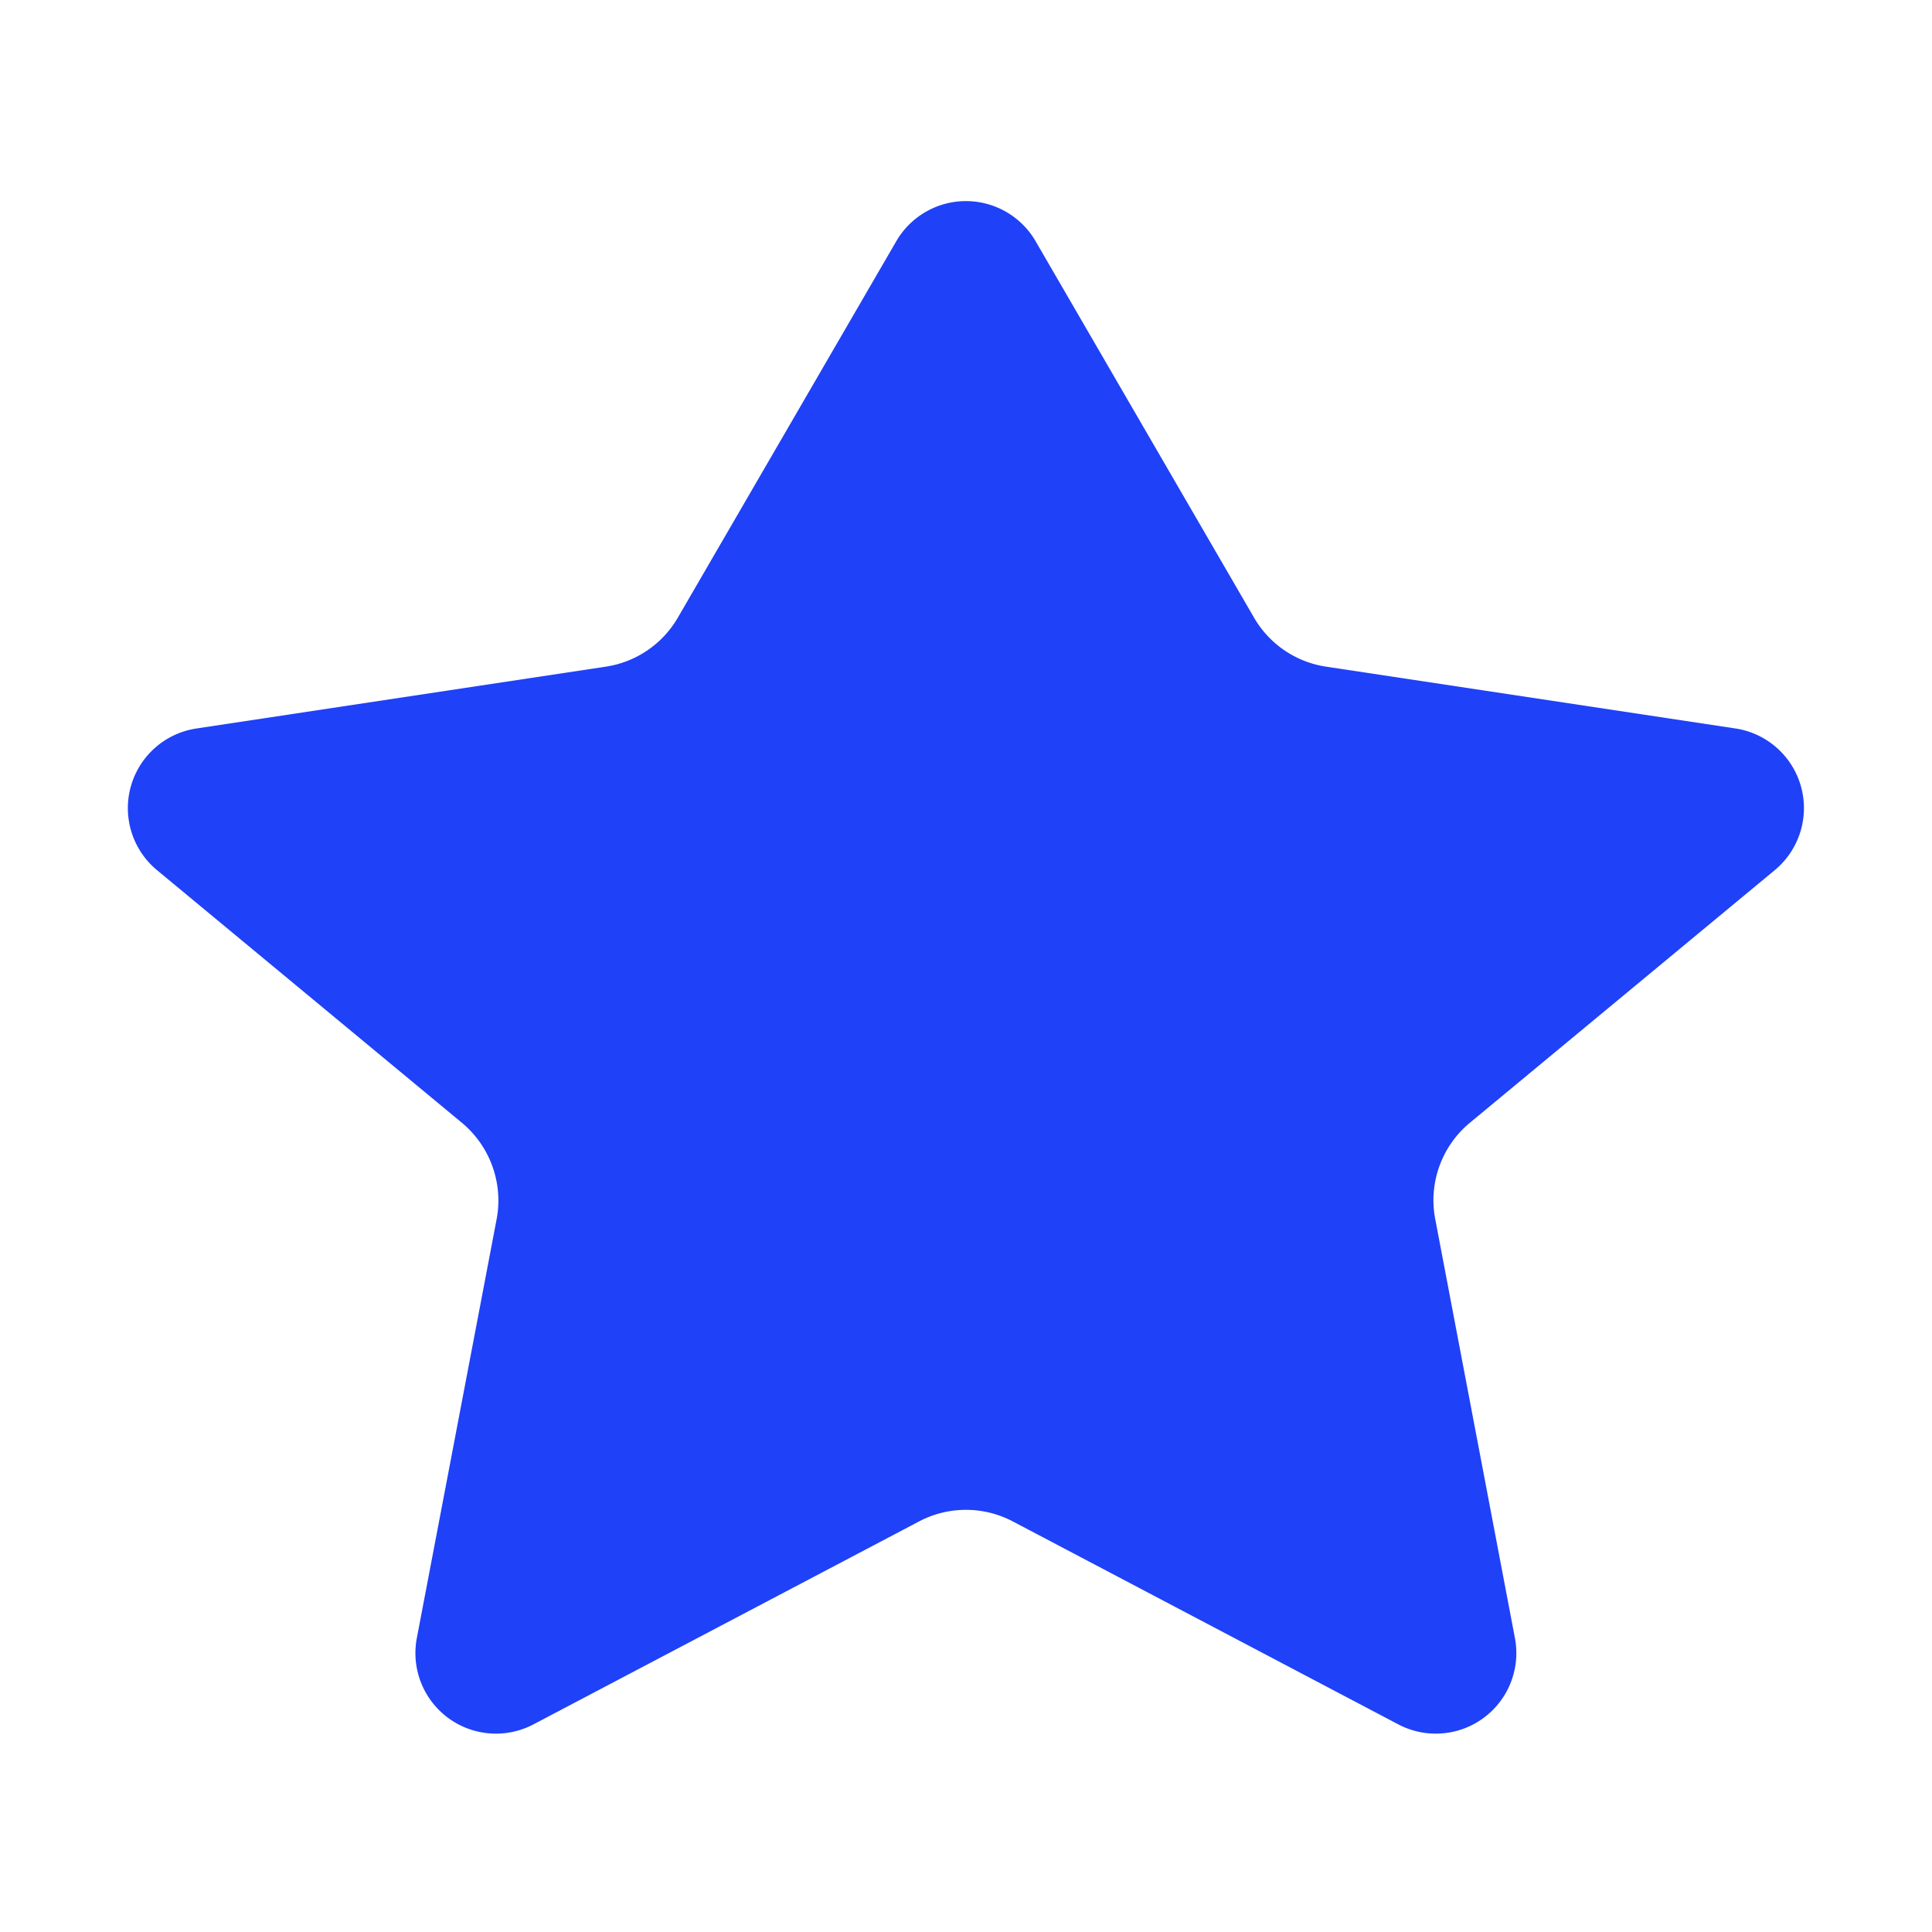 <svg width="16" height="16" fill="none" xmlns="http://www.w3.org/2000/svg"><path fill-rule="evenodd" clip-rule="evenodd" d="M8.576 1.997a.667.667 0 00-1.153 0l-1.81 3.119a.833.833 0 01-.596.405l-3.39.512A.667.667 0 001.3 7.206l2.526 2.093c.233.194.343.5.287.797l-.661 3.47a.667.667 0 00.965.715L7.611 12.6a.833.833 0 01.777 0l3.193 1.681a.667.667 0 00.965-.715l-.66-3.47a.833.833 0 01.286-.797l2.526-2.093a.667.667 0 00-.325-1.173l-3.391-.512a.833.833 0 01-.596-.405l-1.81-3.119z" fill="#1F41F7"/></svg>